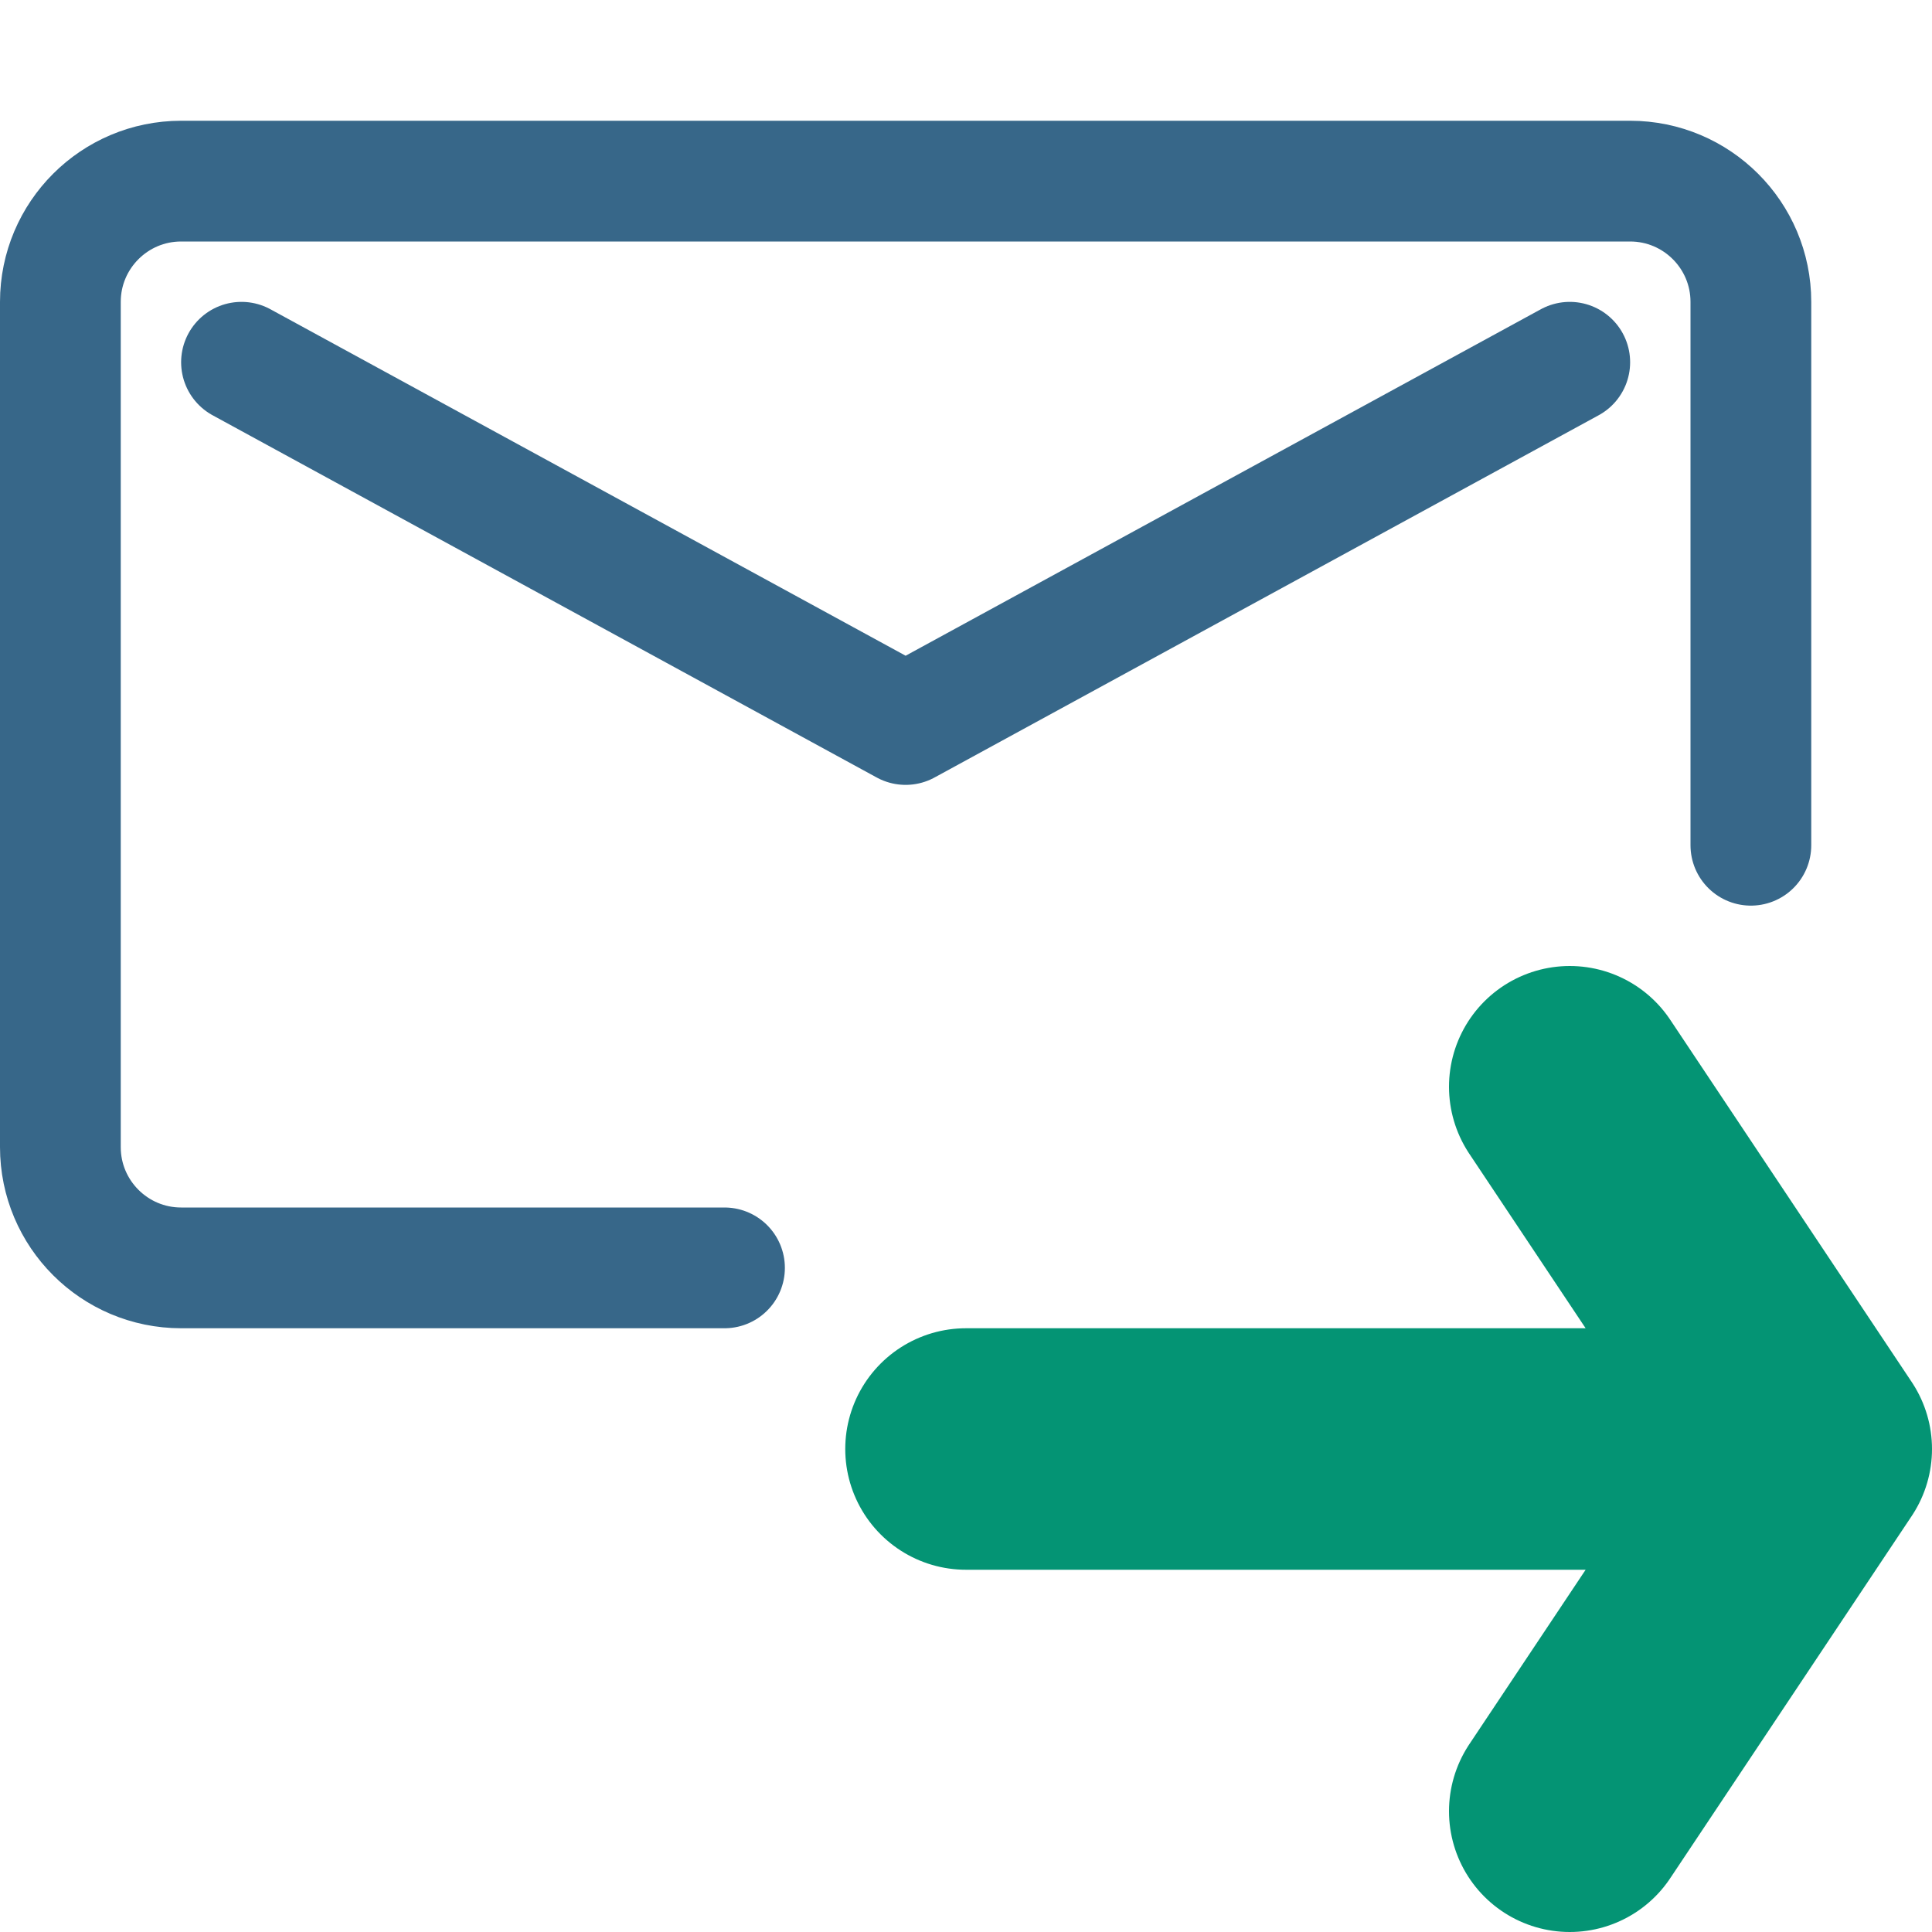 <svg xmlns="http://www.w3.org/2000/svg" width="16" height="16" viewBox="0 0 16 16">
  <g fill="none" fill-rule="evenodd" stroke-linecap="round">
    <path stroke="#376789" d="M6,10.5 L1.5,10.5 C0.948,10.5 0.5,10.052 0.5,9.5 L0.5,2.5 C0.5,1.948 0.948,1.5 1.5,1.5 L1.5,1.5 L13.5,1.5 C14.052,1.5 14.5,1.948 14.5,2.5 L14.5,7"/>
    <polyline stroke="#376789" stroke-linejoin="round" points="2 3 7.5 6 13 3"/>
    <path stroke="#049474" stroke-linejoin="round" stroke-width="2" d="M15 12L13 9M15 12L13 15M14 12L8 12"/>
  </g>
</svg>

